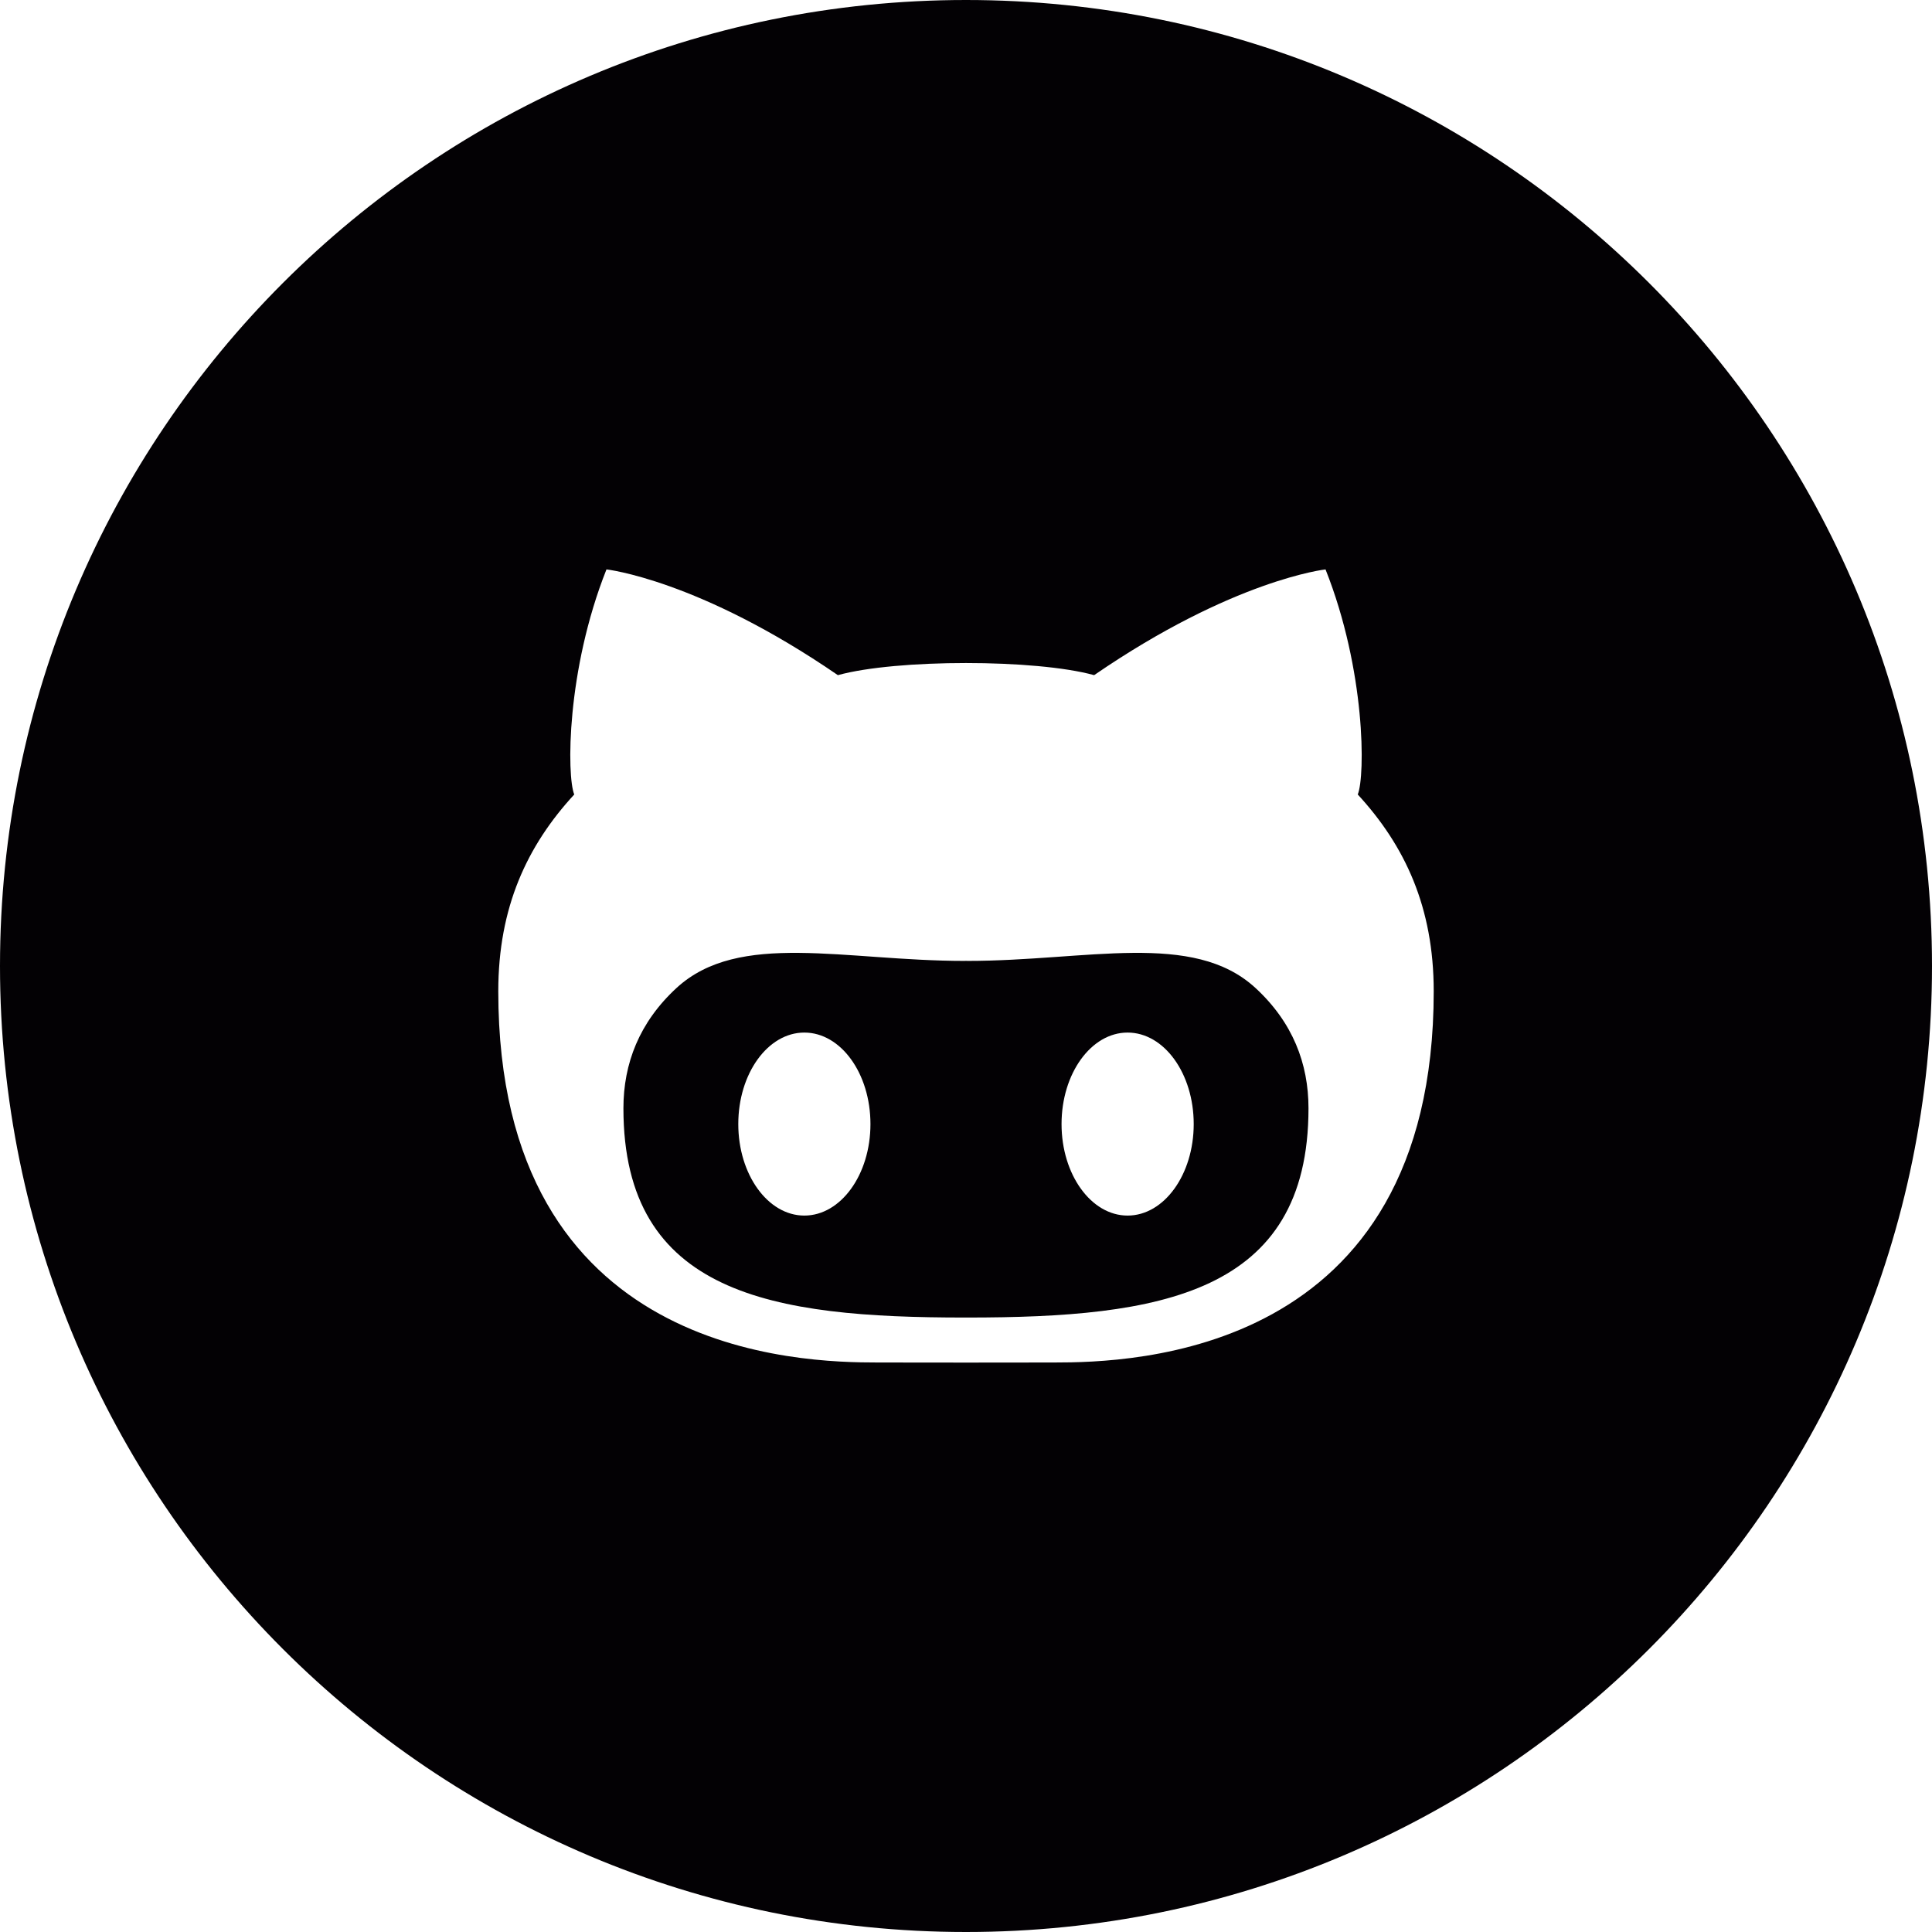 <?xml version="1.0" encoding="UTF-8"?>
<svg width="22px" height="22px" viewBox="0 0 22 22" version="1.1" xmlns="http://www.w3.org/2000/svg" xmlns:xlink="http://www.w3.org/1999/xlink">
    <!-- Generator: Sketch 55.1 (78136) - https://sketchapp.com -->
    <title>github-logo</title>
    <desc>Created with Sketch.</desc>
    <g id="Welcome" stroke="none" stroke-width="1" fill="none" fill-rule="evenodd">
        <g id="Desktop-HD" transform="translate(-32, -996)" fill="#030104" fill-rule="nonzero">
            <g id="github-logo" transform="translate(32, 996)">
                <path d="M11.016,10.942 C11.011,10.942 11.005,10.942 11,10.941 C10.995,10.942 10.989,10.942 10.984,10.942 C9.619,10.942 8.416,10.596 7.705,11.249 C7.279,11.641 7.099,12.112 7.099,12.62 C7.099,14.743 8.8,15.003 10.983,15.003 L11.016,15.003 C13.2,15.003 14.9,14.743 14.9,12.62 C14.9,12.112 14.721,11.641 14.295,11.249 C13.584,10.596 12.381,10.942 11.016,10.942 Z M9.159,13.842 C8.744,13.842 8.407,13.375 8.407,12.8 C8.407,12.224 8.744,11.758 9.159,11.758 C9.575,11.758 9.912,12.224 9.912,12.8 C9.912,13.375 9.575,13.842 9.159,13.842 Z M12.84,13.842 C12.425,13.842 12.088,13.375 12.088,12.8 C12.088,12.224 12.425,11.758 12.84,11.758 C13.256,11.758 13.593,12.224 13.593,12.8 C13.593,13.375 13.256,13.842 12.84,13.842 Z M11,0 C4.925,0 0,4.925 0,11 C0,17.075 4.925,22 11,22 C17.075,22 22,17.075 22,11 C22,4.925 17.075,0 11,0 Z M12.003,15.515 C11.806,15.515 11.414,15.515 11,15.516 C10.585,15.515 10.193,15.515 9.996,15.515 C9.125,15.515 5.674,15.448 5.674,11.288 C5.674,10.331 6.002,9.63 6.539,9.047 C6.453,8.836 6.449,7.634 6.906,6.484 C6.906,6.484 7.955,6.599 9.541,7.688 C9.874,7.596 10.437,7.55 11,7.55 C11.563,7.55 12.126,7.596 12.459,7.688 C14.045,6.599 15.094,6.484 15.094,6.484 C15.551,7.634 15.547,8.836 15.461,9.047 C15.998,9.63 16.326,10.331 16.326,11.288 C16.326,15.448 12.875,15.515 12.003,15.515 Z" id="Shape"></path>
            </g>
        </g>
    </g>
</svg>